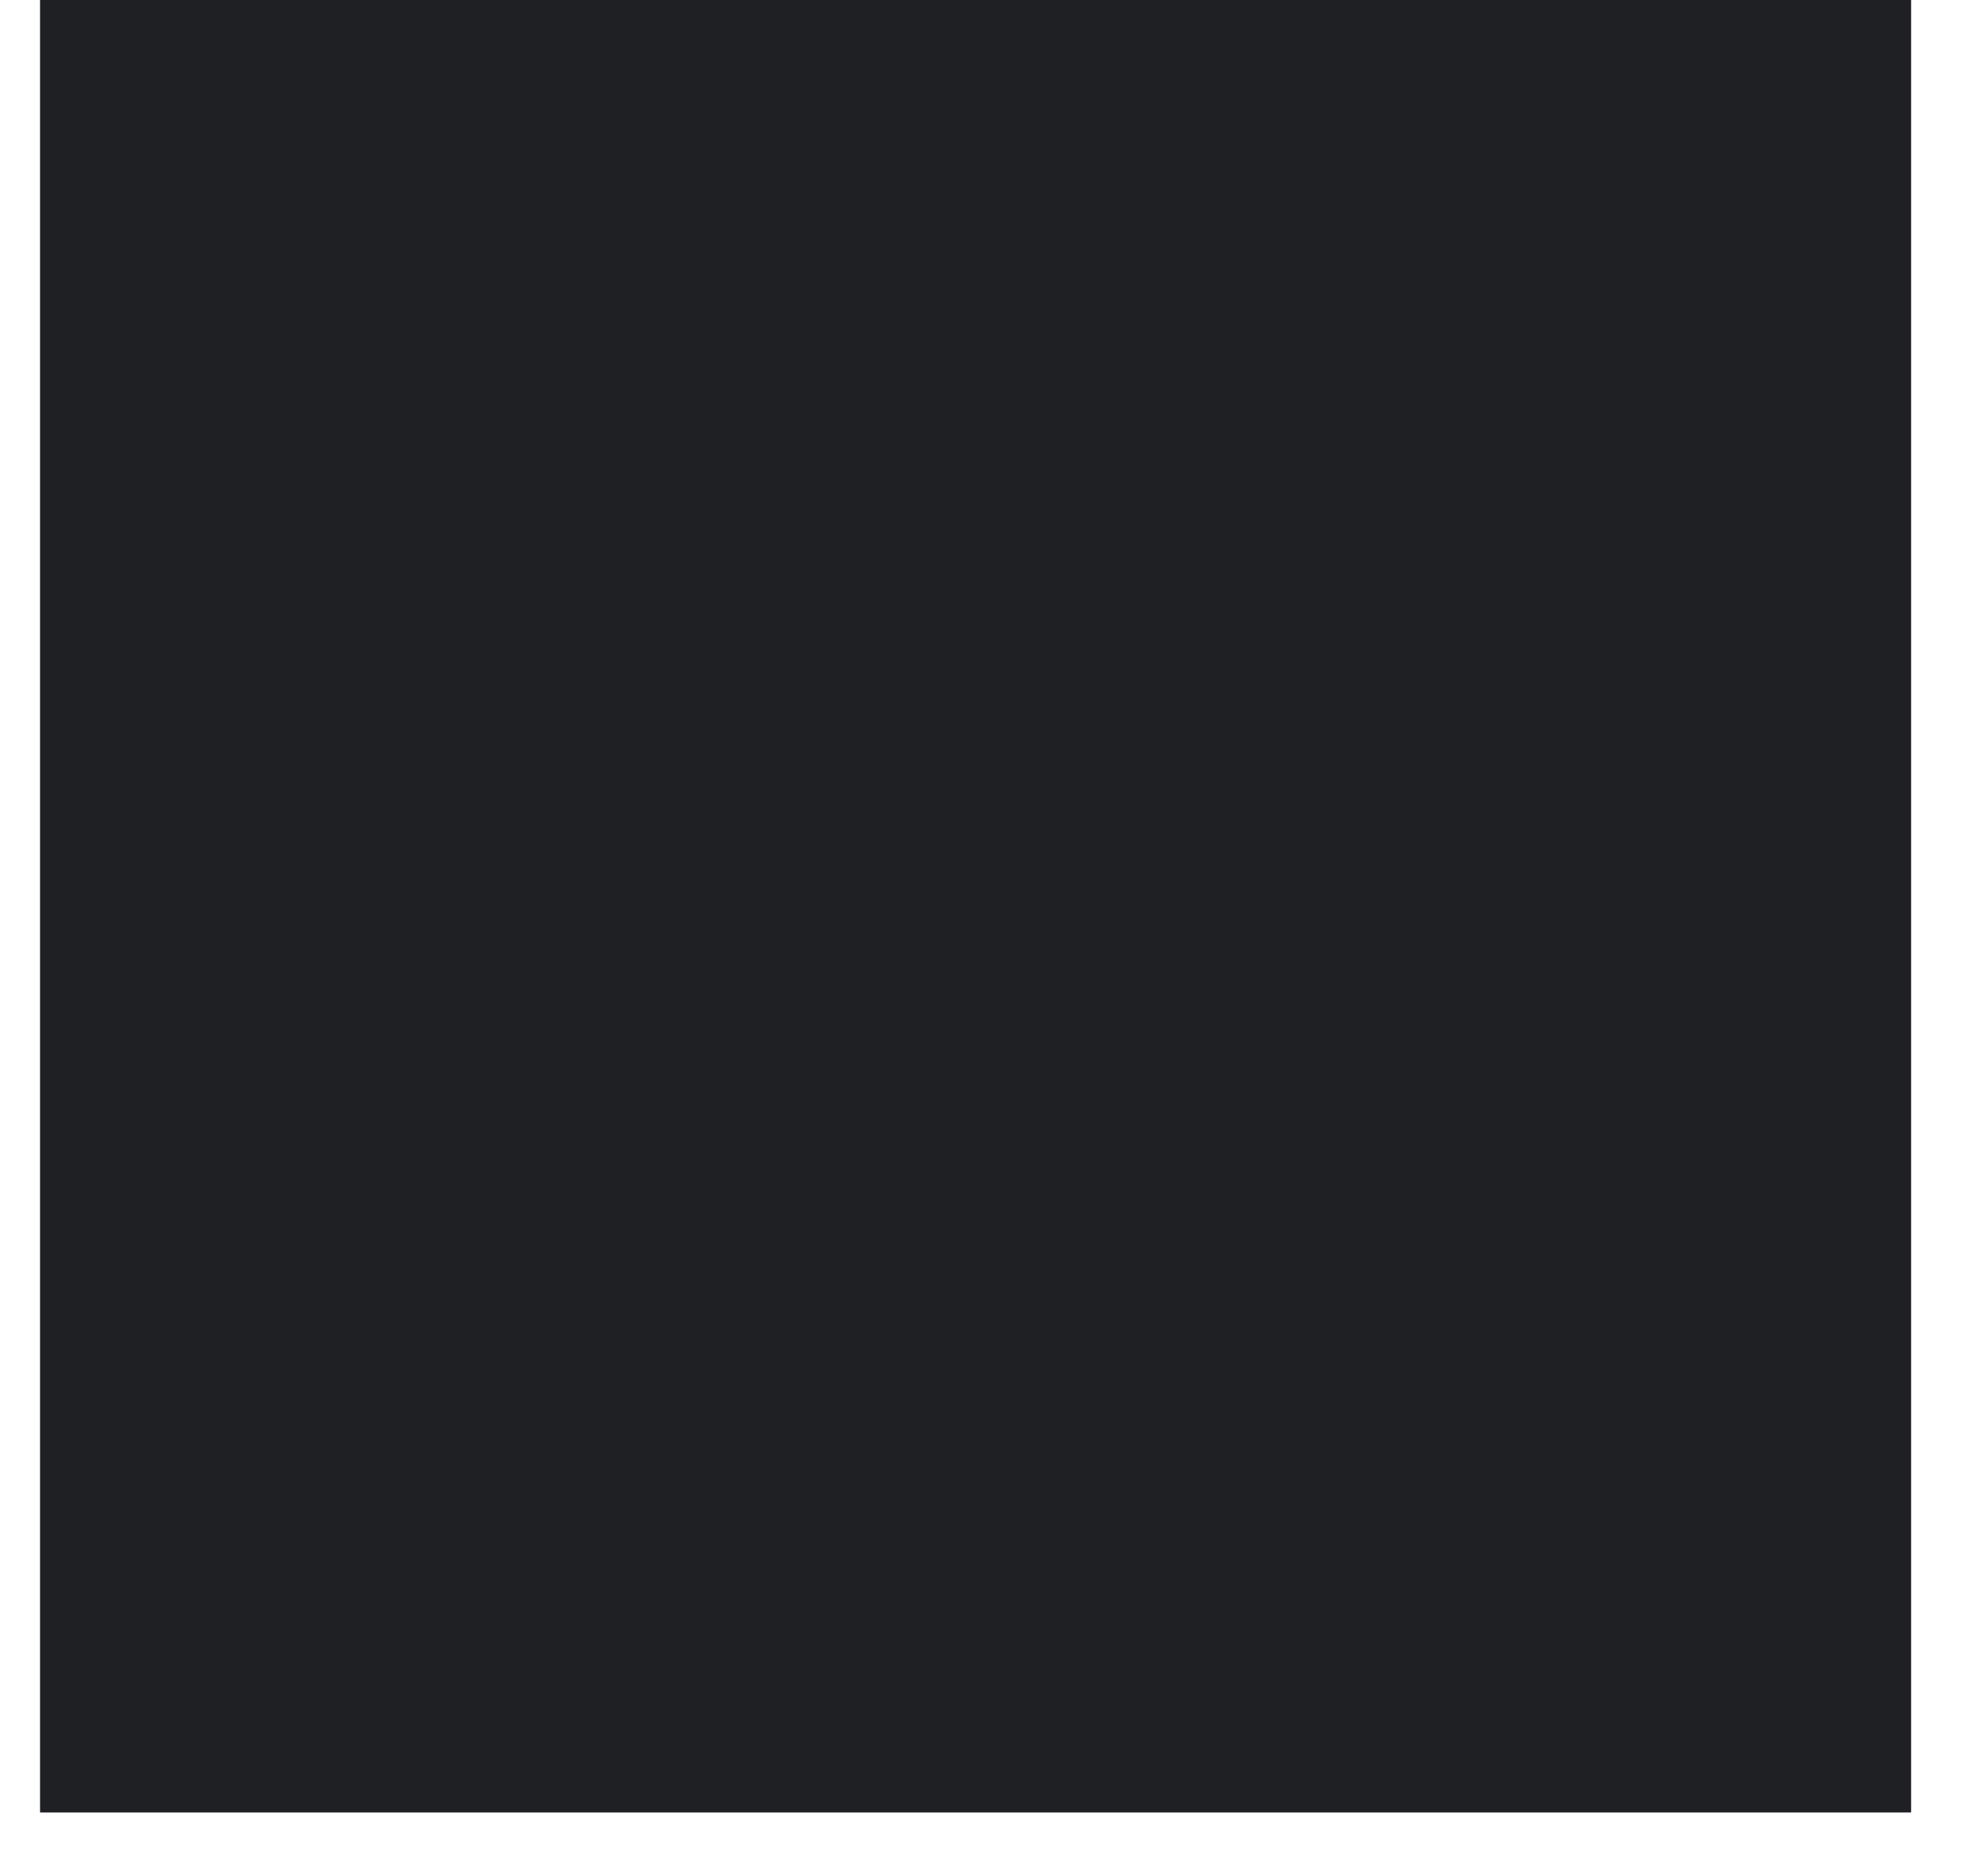 <svg width="34" height="32" viewBox="0 0 34 32" fill="none" xmlns="http://www.w3.org/2000/svg" xmlns:xlink="http://www.w3.org/1999/xlink">
<mask id="mask_0_i_256_4681;38_1834" style="mask-type:alpha" maskUnits="userSpaceOnUse" x="0.685" y="-1" width="16" height="16">
<path d="M15.473,-0.498C16.142,-1.167 17.227,-1.167 17.896,-0.498L22.651,4.256C23.32,4.925 23.32,6.01 22.651,6.68L17.896,11.434C17.227,12.103 16.142,12.103 15.473,11.434L10.719,6.68C10.049,6.01 10.049,4.925 10.719,4.256L15.473,-0.498Z" fill="#1F2024"/>
<path d="M32.183,13.788C32.852,14.457 32.852,15.543 32.183,16.212L27.429,20.966C26.759,21.635 25.674,21.635 25.005,20.966L20.251,16.212C19.581,15.543 19.581,14.457 20.251,13.788L25.005,9.034C25.674,8.365 26.759,8.365 27.429,9.034L32.183,13.788Z" fill="#1F2024"/>
<path d="M15.473,18.566C16.142,17.897 17.227,17.897 17.896,18.566L22.651,23.32C23.32,23.989 23.32,25.075 22.651,25.744L17.896,30.498C17.227,31.167 16.142,31.167 15.473,30.498L10.719,25.744C10.049,25.075 10.049,23.989 10.719,23.32L15.473,18.566Z" fill="#1F2024"/>
<path d="M13.118,13.788C13.788,14.457 13.788,15.543 13.118,16.212L8.364,20.966C7.695,21.635 6.61,21.635 5.941,20.966L1.187,16.212C0.517,15.543 0.517,14.457 1.187,13.788L5.941,9.034C6.61,8.365 7.695,8.365 8.364,9.034L13.118,13.788Z" fill="#1F2024"/>
</mask>
<rect  x="0.685" y="-1" width="32" height="32" fill="#1F2024"/>
</svg>
